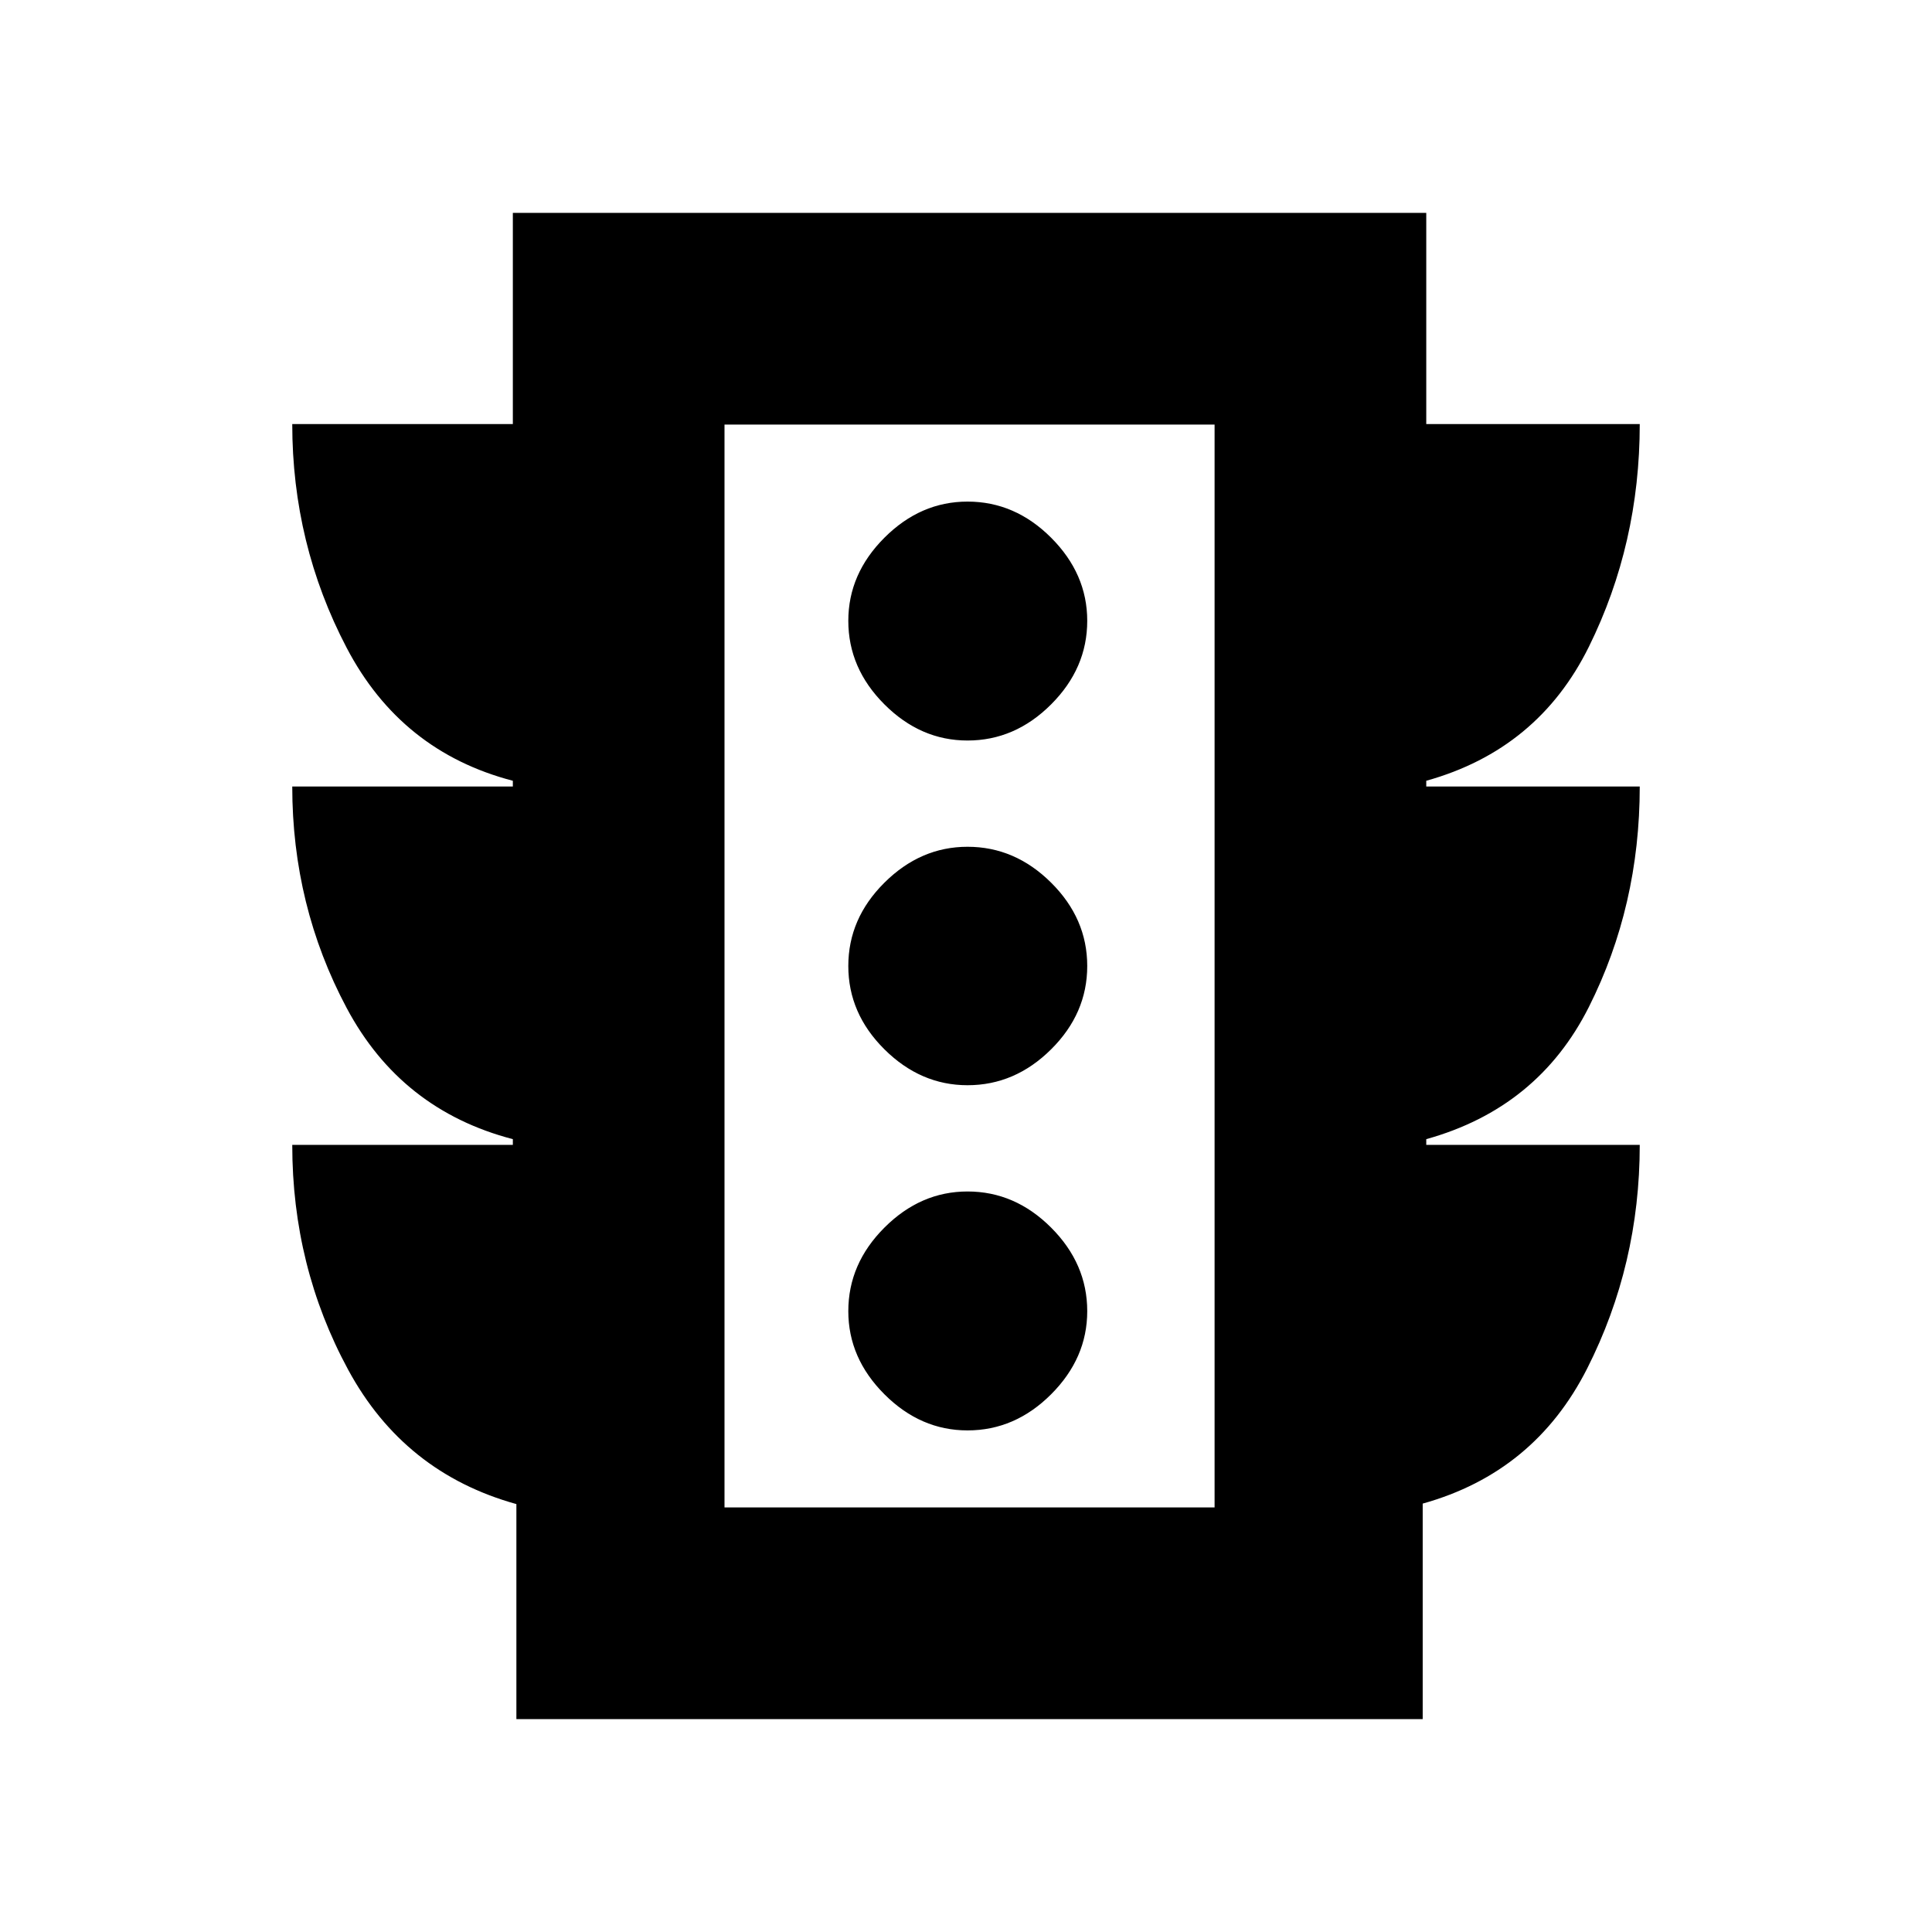 <svg xmlns="http://www.w3.org/2000/svg" height="20" viewBox="0 -960 960 960" width="20"><path d="M480.76-249.24q23.59 0 41.53-17.94 17.95-17.95 17.95-41.3 0-23.59-17.95-41.53-17.94-17.95-41.53-17.95-23.35 0-41.29 17.95-17.95 17.94-17.95 41.53 0 23.35 17.95 41.3 17.94 17.94 41.29 17.94Zm0-171.52q23.59 0 41.53-17.83 17.95-17.82 17.95-41.41 0-23.59-17.95-41.41-17.94-17.83-41.53-17.83-23.35 0-41.29 17.83-17.95 17.82-17.95 41.41 0 23.59 17.95 41.41 17.94 17.83 41.29 17.83Zm0-171.28q23.59 0 41.53-17.95 17.95-17.94 17.95-41.53 0-23.35-17.95-41.3-17.94-17.94-41.53-17.94-23.35 0-41.29 17.94-17.95 17.95-17.95 41.3 0 23.59 17.95 41.53 17.94 17.95 41.29 17.95ZM256.59-105.78v-106.85q-55.81-15.48-83.59-66.76t-27.78-111.72h109.61v-2.85q-55.57-14.47-82.59-65.21-27.02-50.74-27.02-110.03h109.61v-2.84q-55.57-14.48-82.59-66.1-27.02-51.62-27.02-111.14h109.61v-104.94H708.7v104.94h106.08q0 59.48-25.26 110.62-25.26 51.14-80.82 66.62v2.84h106.08q0 59.29-25.26 109.53t-80.82 65.71v2.85h106.08q0 59.53-26.14 111.14-26.14 51.62-81.71 67.1v107.09H256.59ZM360-210.96h243.52v-538.08H360v538.08Zm0 0v-538.08 538.08Z"/></svg>